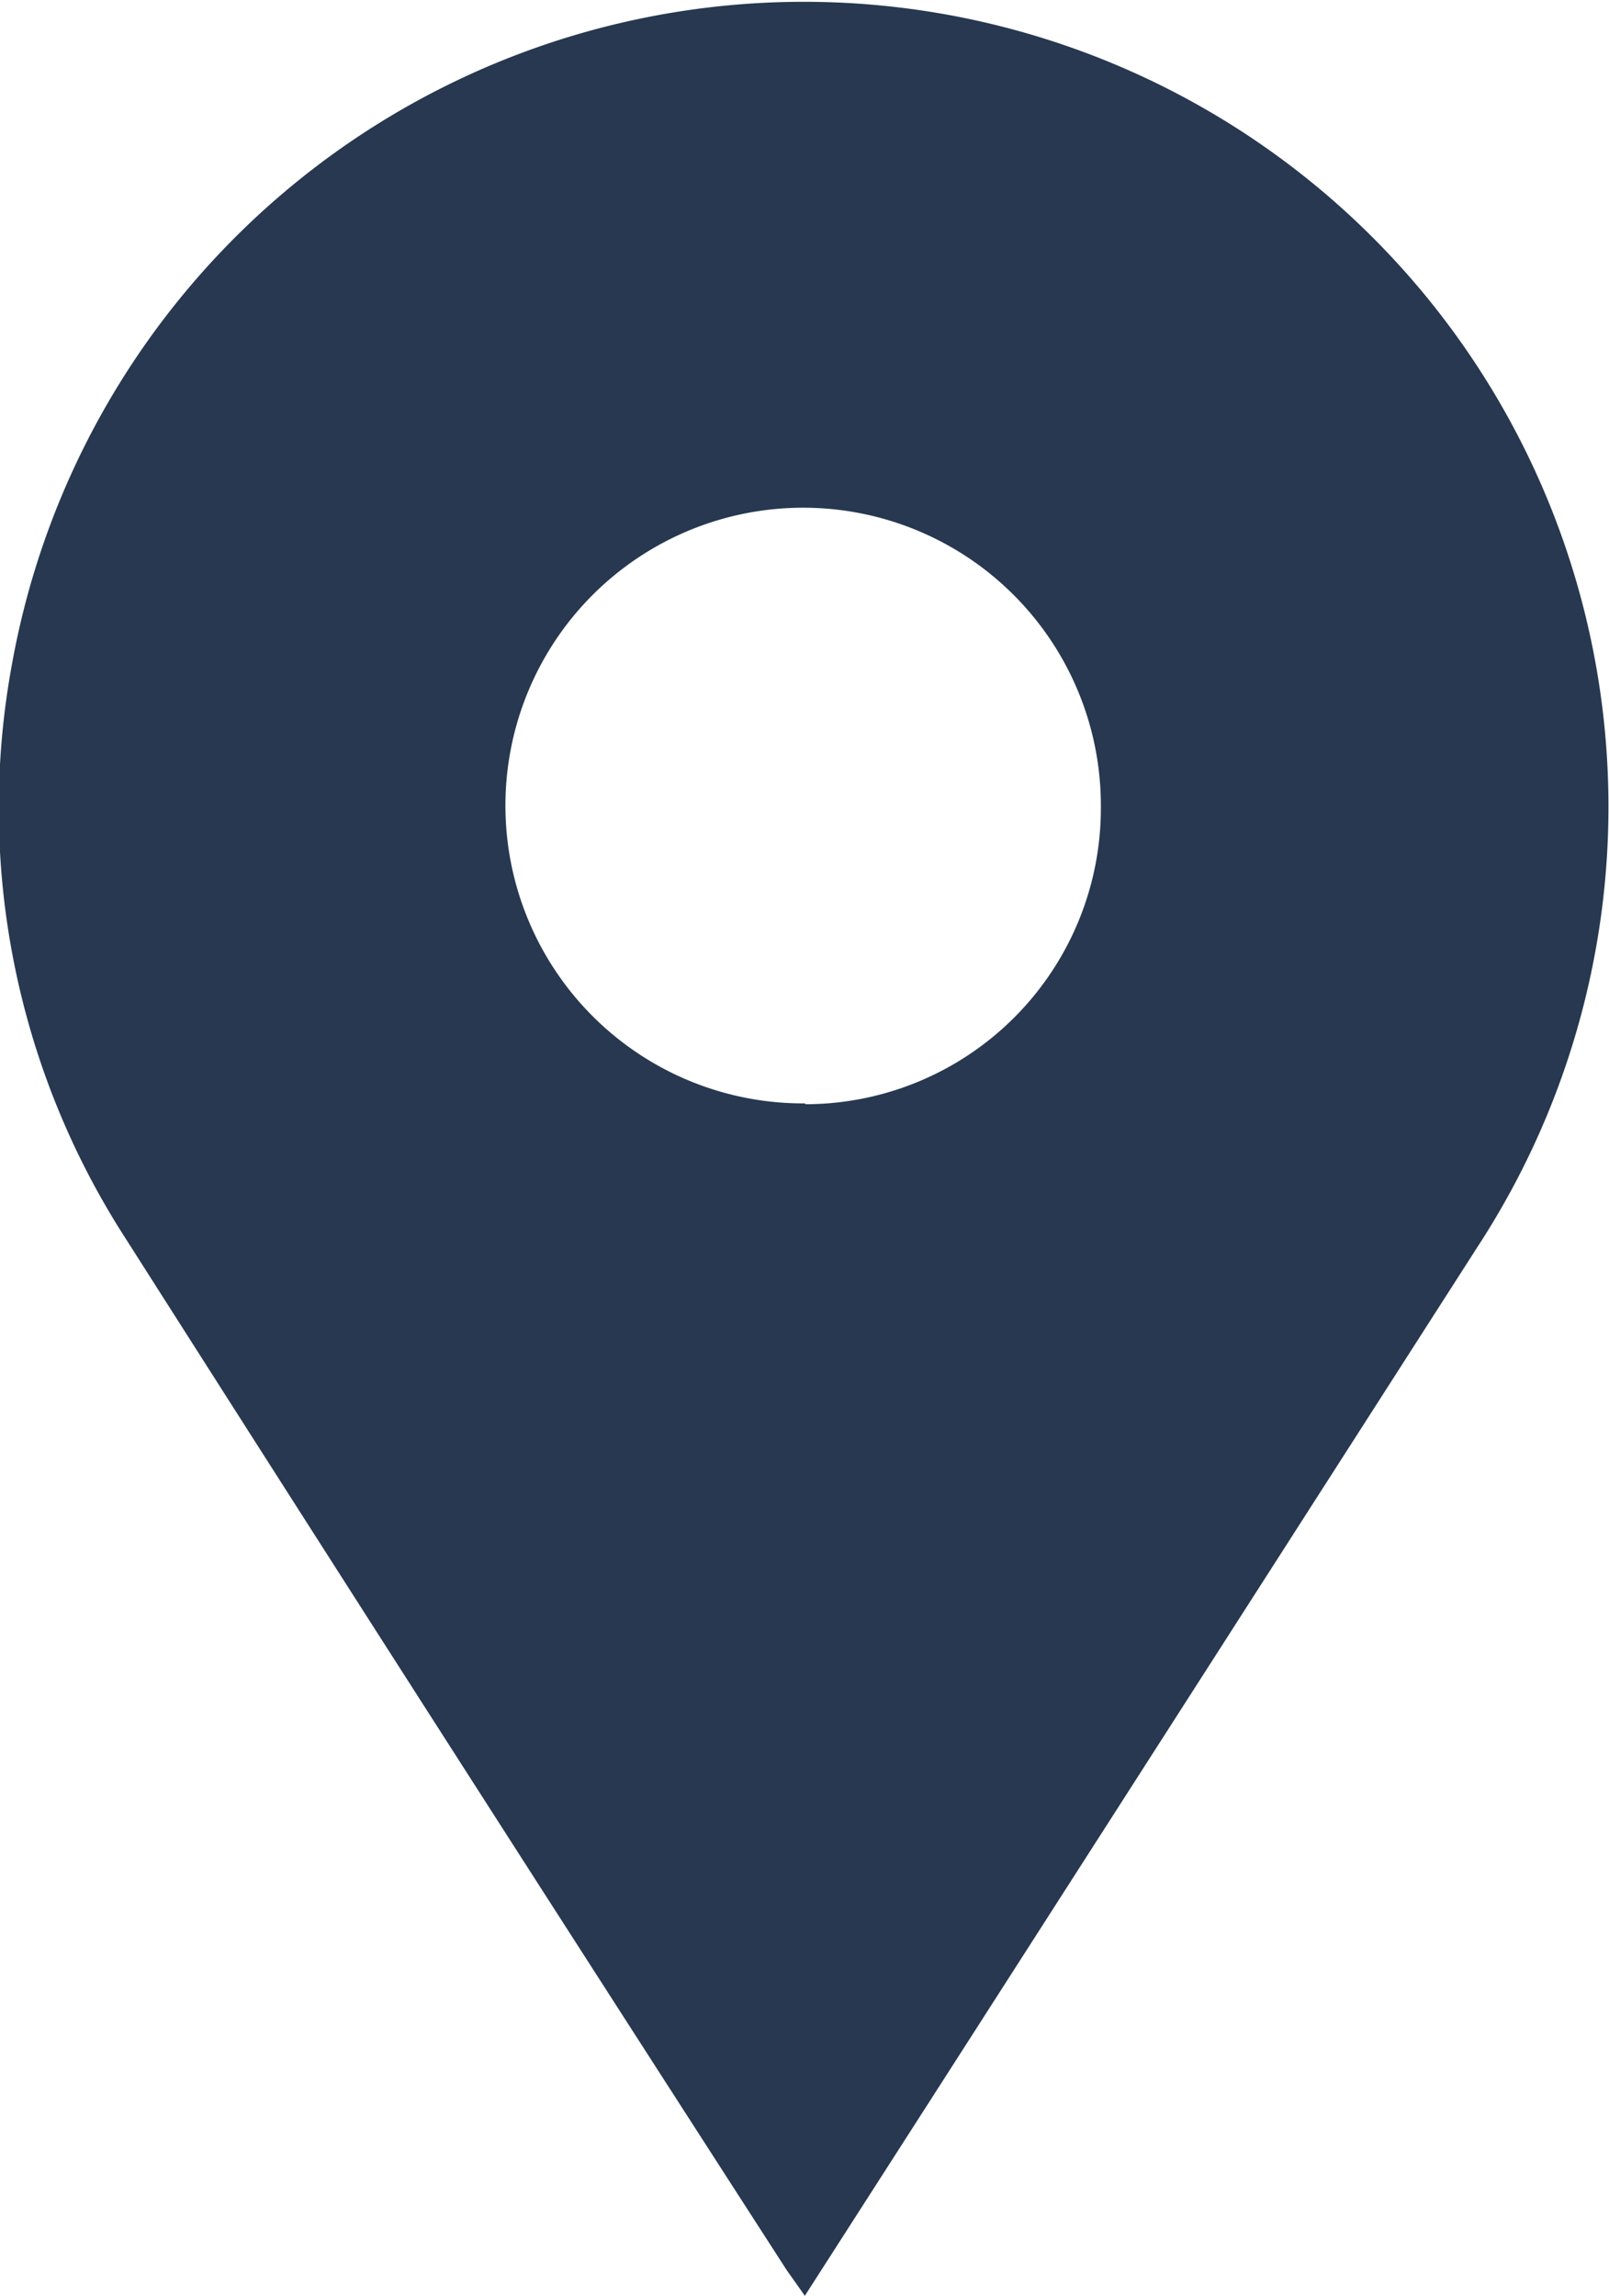 <svg xmlns="http://www.w3.org/2000/svg" width="7.685" height="10.961" viewBox="0 0 7.685 10.961">
  <path id="Path_140" data-name="Path 140" d="M2265.644,2968.389l.678-1.056q1.268-1.976,2.535-3.952a3.843,3.843,0,1,0-7-2.781,3.787,3.787,0,0,0,.543,2.741q1.571,2.467,3.156,4.923C2265.581,2968.3,2265.605,2968.333,2265.644,2968.389Zm0-5.693a1.422,1.422,0,1,1,1.414-1.413A1.413,1.413,0,0,1,2265.648,2962.7Z" transform="translate(-2261.8 -2957.428)" fill="#273850"/>
</svg>
